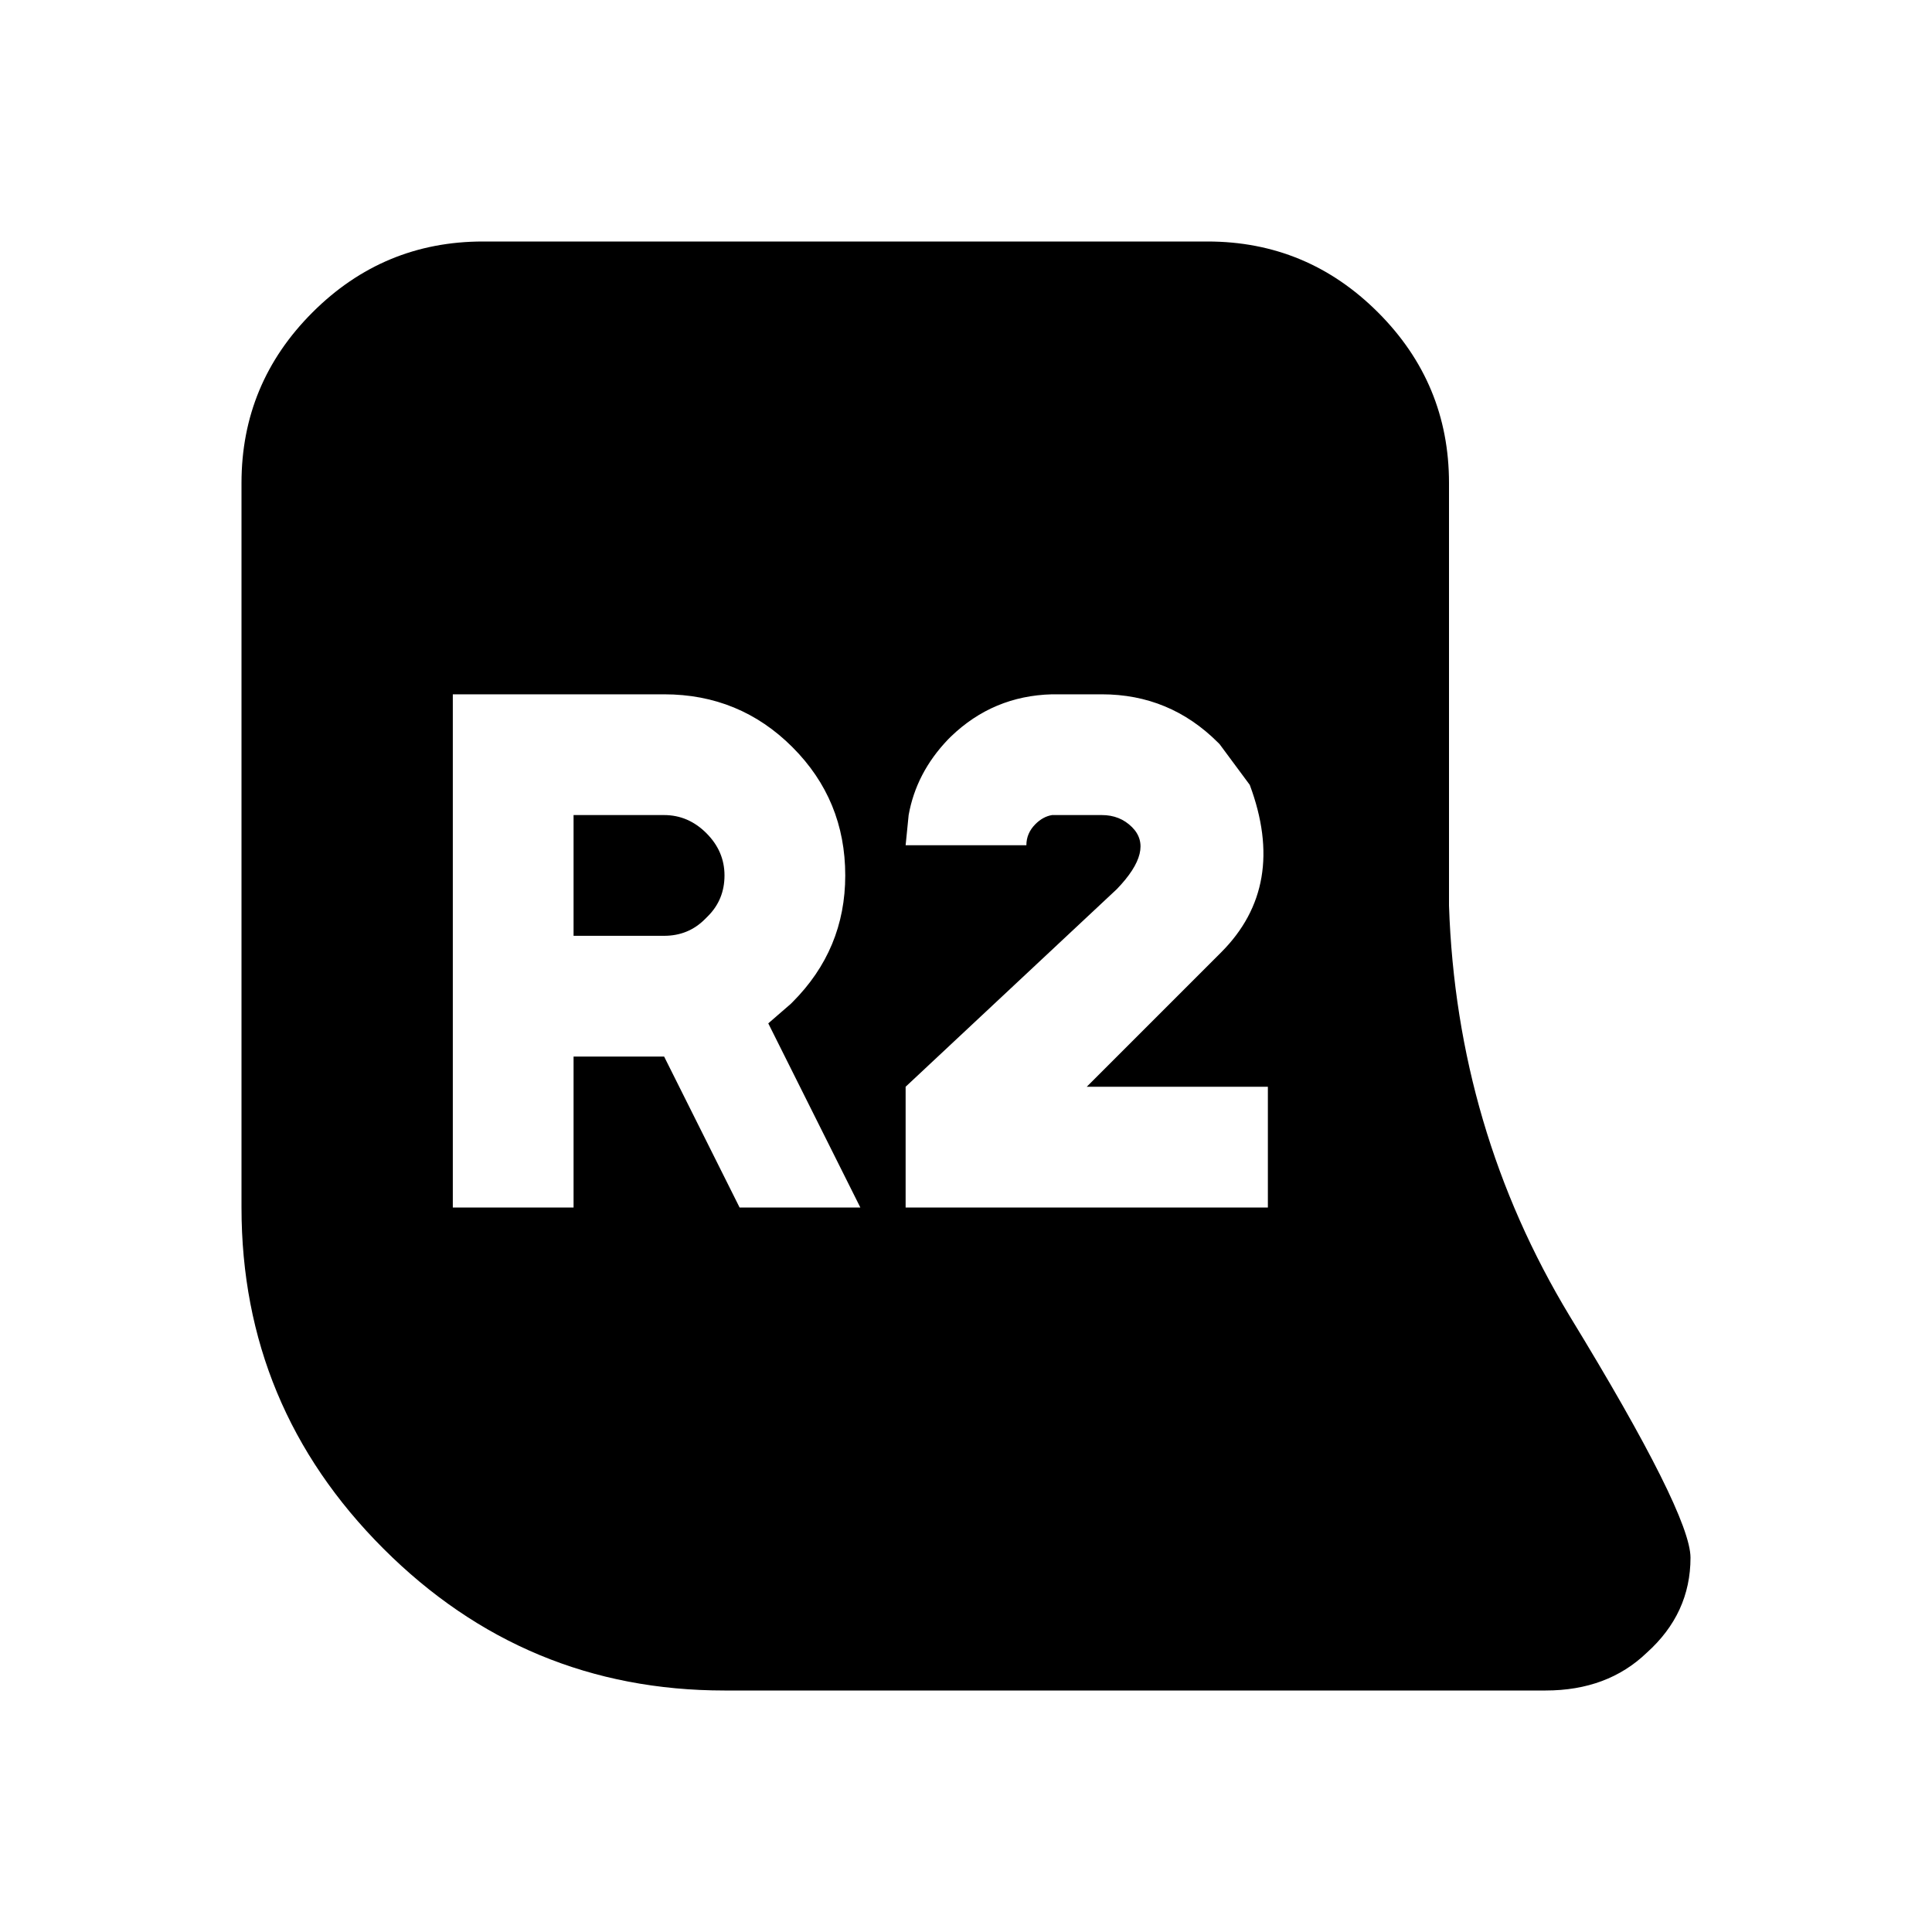 <svg width="64" height="64" xmlns="http://www.w3.org/2000/svg" xmlns:xlink="http://www.w3.org/1999/xlink" viewBox="0 0 64 64" preserveAspectRatio="xMidYMid meet">
  <defs/>
  <g>
    <path stroke="none" fill="currentColor" d="M48 30 Q48.25 37.4 52 43.6 56 50.15 56 51.6 56 53.45 54.55 54.75 53.25 56 51.2 56 L24 56 Q17.4 56 12.7 51.3 8 46.6 8 40 L8 16 Q8 12.7 10.35 10.35 12.7 8 16 8 L40 8 Q43.3 8 45.65 10.35 48 12.7 48 16 L48 30 M37.5 27.4 Q38.25 28.15 37 29.45 L30 36 30 40 34.85 40 34.95 40 42 40 42 36 36 36 40.45 31.55 Q42.65 29.35 41.4 26 L40.4 24.65 40.35 24.6 Q38.75 23 36.5 23 L34.85 23 Q32.9 23.05 31.5 24.4 L31.4 24.5 Q30.35 25.6 30.1 27 L30 28 34 28 Q34 27.6 34.3 27.3 34.55 27.05 34.85 27 L34.95 27 36.5 27 Q37.1 27 37.5 27.4 M22 27 Q22.8 27 23.4 27.6 24 28.2 24 29 24 29.8 23.45 30.35 L23.35 30.45 Q22.8 31 22 31 L19 31 19 27 22 27 M15 23 L15 40 19 40 19 35 22 35 24.5 40 28.5 40 25.45 33.9 26.2 33.25 26.25 33.2 Q28 31.45 28 29 28 26.5 26.25 24.75 24.5 23 22 23 L15 23"/>
  </g>
</svg>